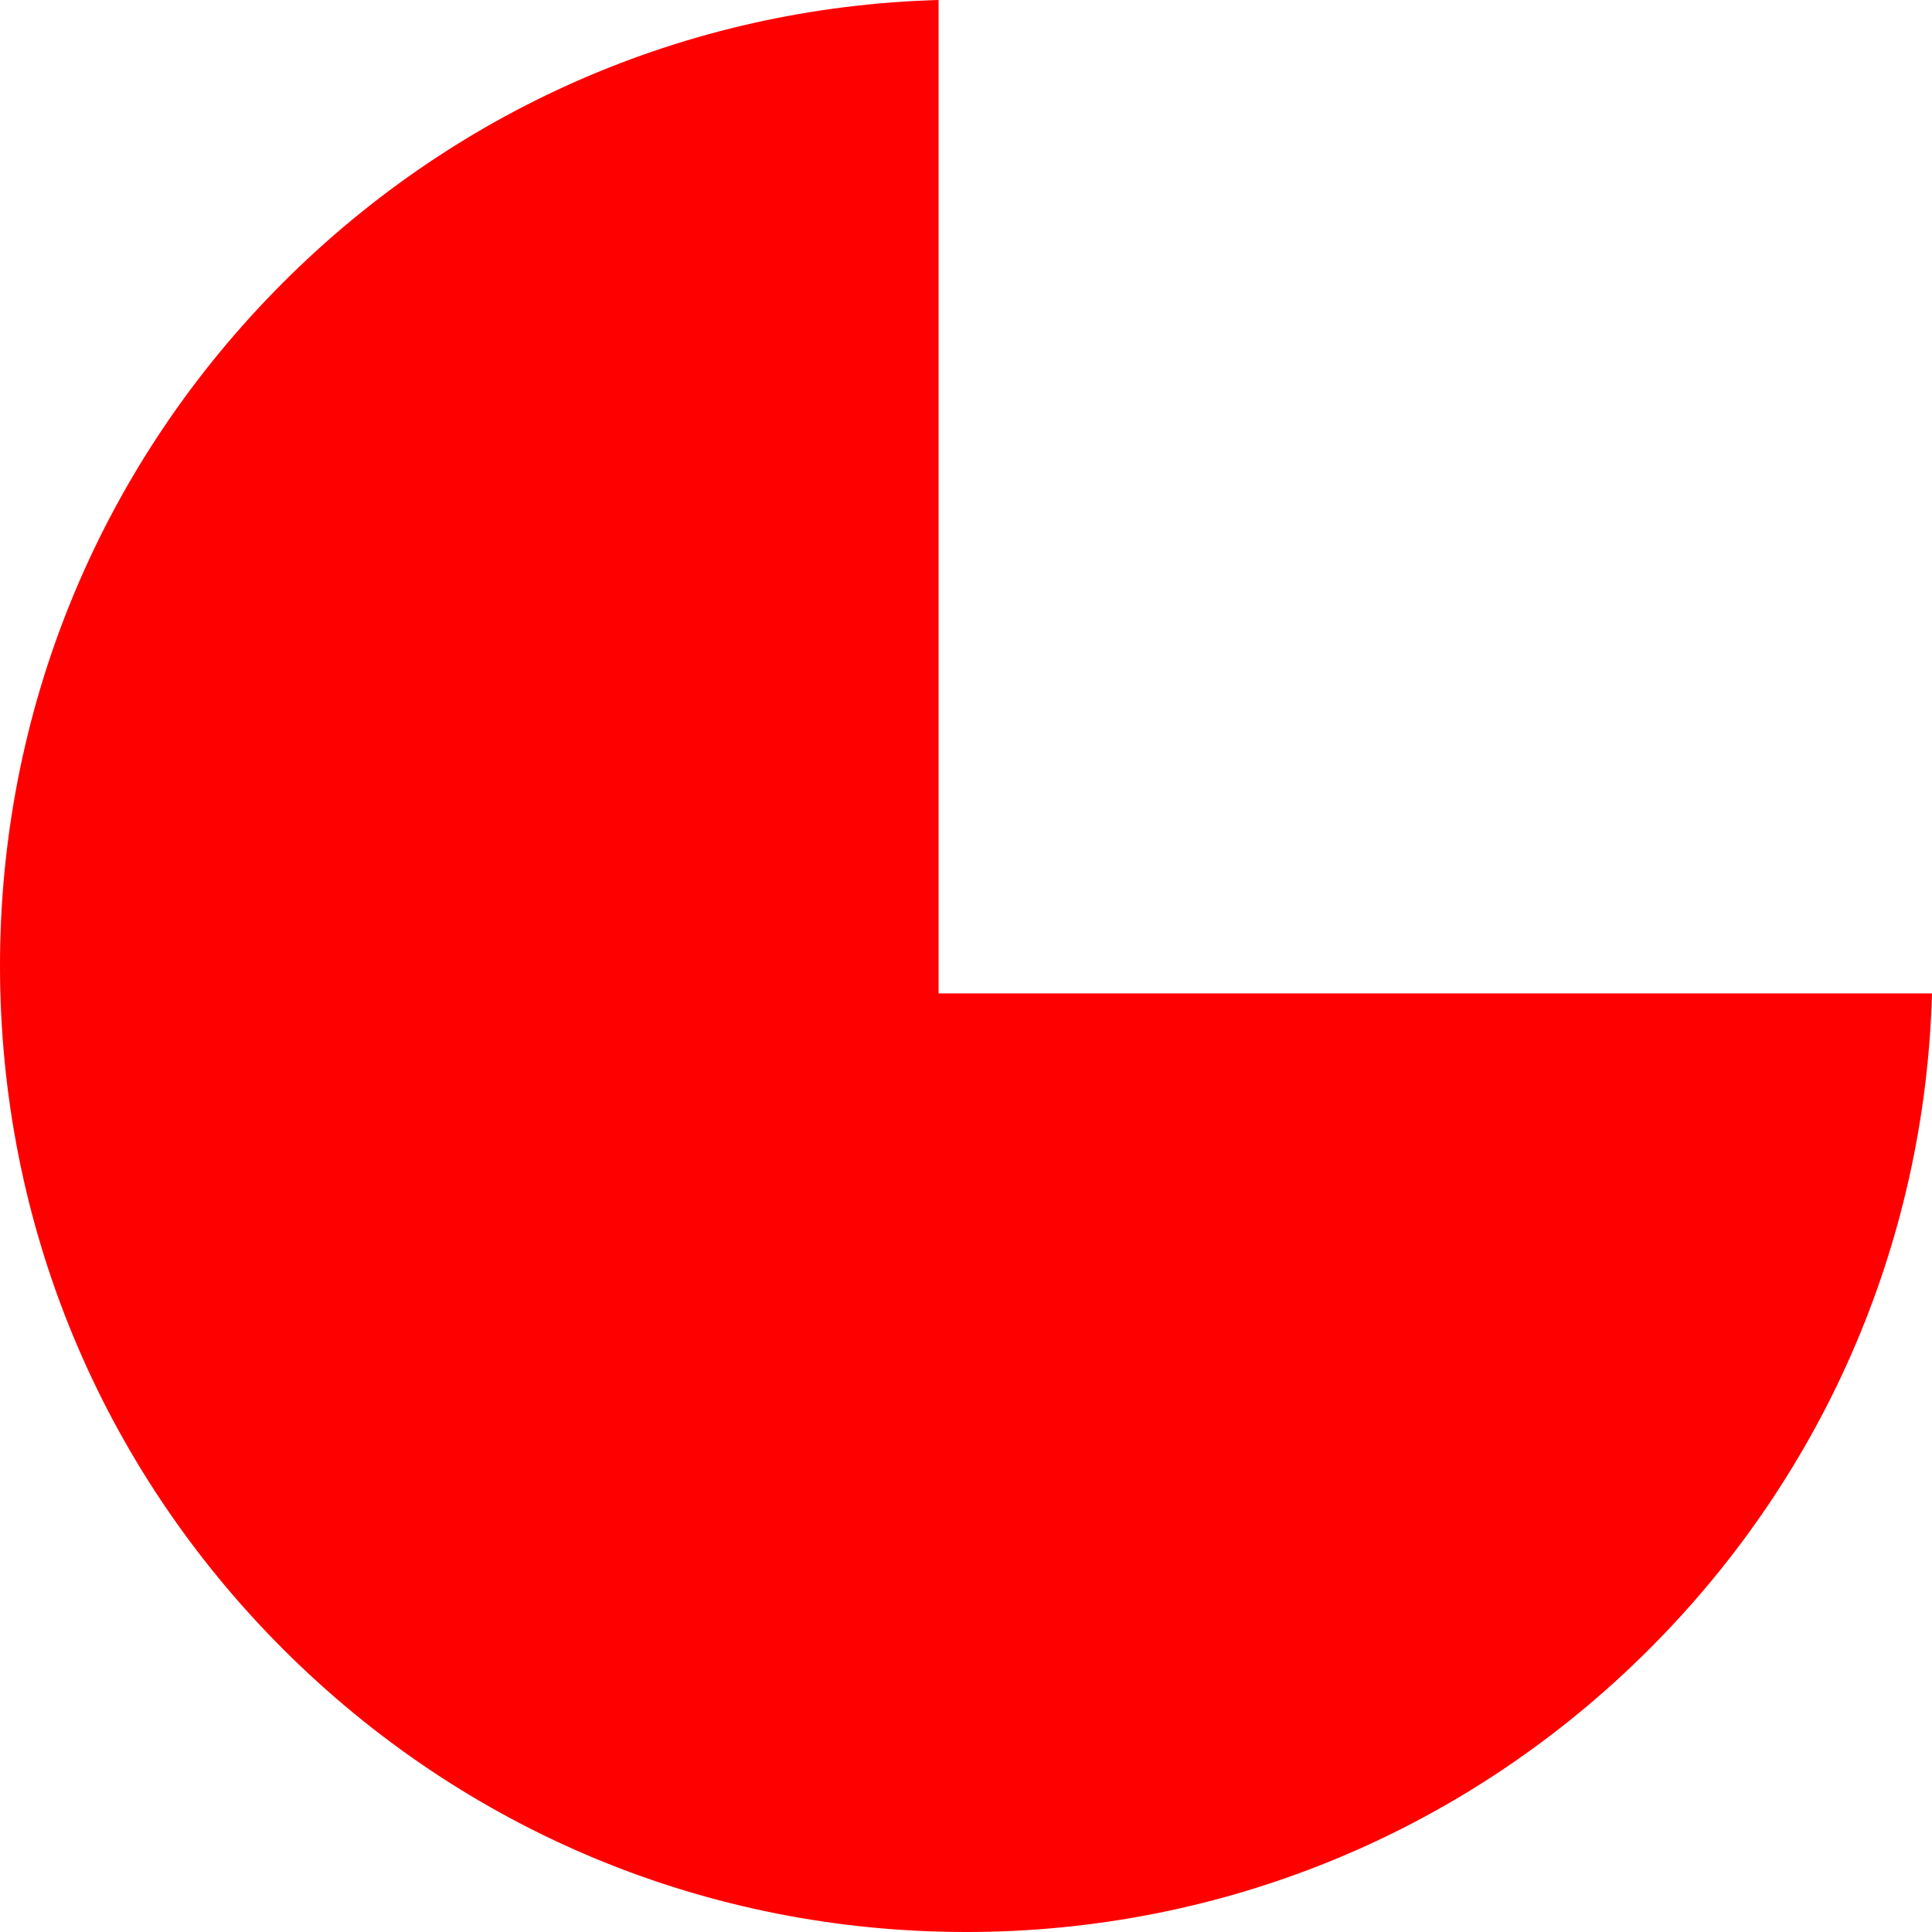 <svg xmlns="http://www.w3.org/2000/svg" width="34.993" height="34.993" viewBox="0 0 34.993 34.993">
  <g id="Group_181" data-name="Group 181" transform="translate(1434 1245.993)">
    <g id="Subtraction_1" data-name="Subtraction 1" transform="translate(-1434 -1252)" fill="red">
      <path d="M 17.5 40.5 C 12.959 40.5 8.69 38.732 5.479 35.521 C 2.268 32.31 0.5 28.041 0.5 23.5 C 0.5 19.043 2.212 14.831 5.321 11.64 C 8.303 8.578 12.256 6.775 16.5 6.529 L 16.5 24 L 16.5 24.5 L 17 24.5 L 34.471 24.5 C 34.225 28.744 32.422 32.697 29.36 35.68 C 26.168 38.788 21.956 40.5 17.5 40.5 Z" stroke="none"/>
      <path d="M 17.5 40 C 21.825 40 25.913 38.339 29.011 35.322 C 31.855 32.551 33.581 28.918 33.933 25 L 17 25 L 16 25 L 16 24 L 16 7.067 C 12.083 7.419 8.449 9.144 5.679 11.989 C 2.662 15.086 1 19.175 1 23.5 C 1 27.907 2.716 32.051 5.833 35.167 C 8.949 38.284 13.093 40 17.5 40 M 17.5 41 C 12.826 41 8.431 39.18 5.126 35.875 C 1.82 32.569 -3.79943844563968e-06 28.174 -3.79943844563968e-06 23.5 C -3.79943844563968e-06 18.912 1.762 14.576 4.963 11.291 C 8.156 8.012 12.431 6.135 17 6.007 L 17 24 L 34.993 24 C 34.865 28.57 32.987 32.844 29.708 36.038 C 26.423 39.238 22.087 41 17.5 41 Z" stroke="none"/>
    </g>
  </g>
</svg>
